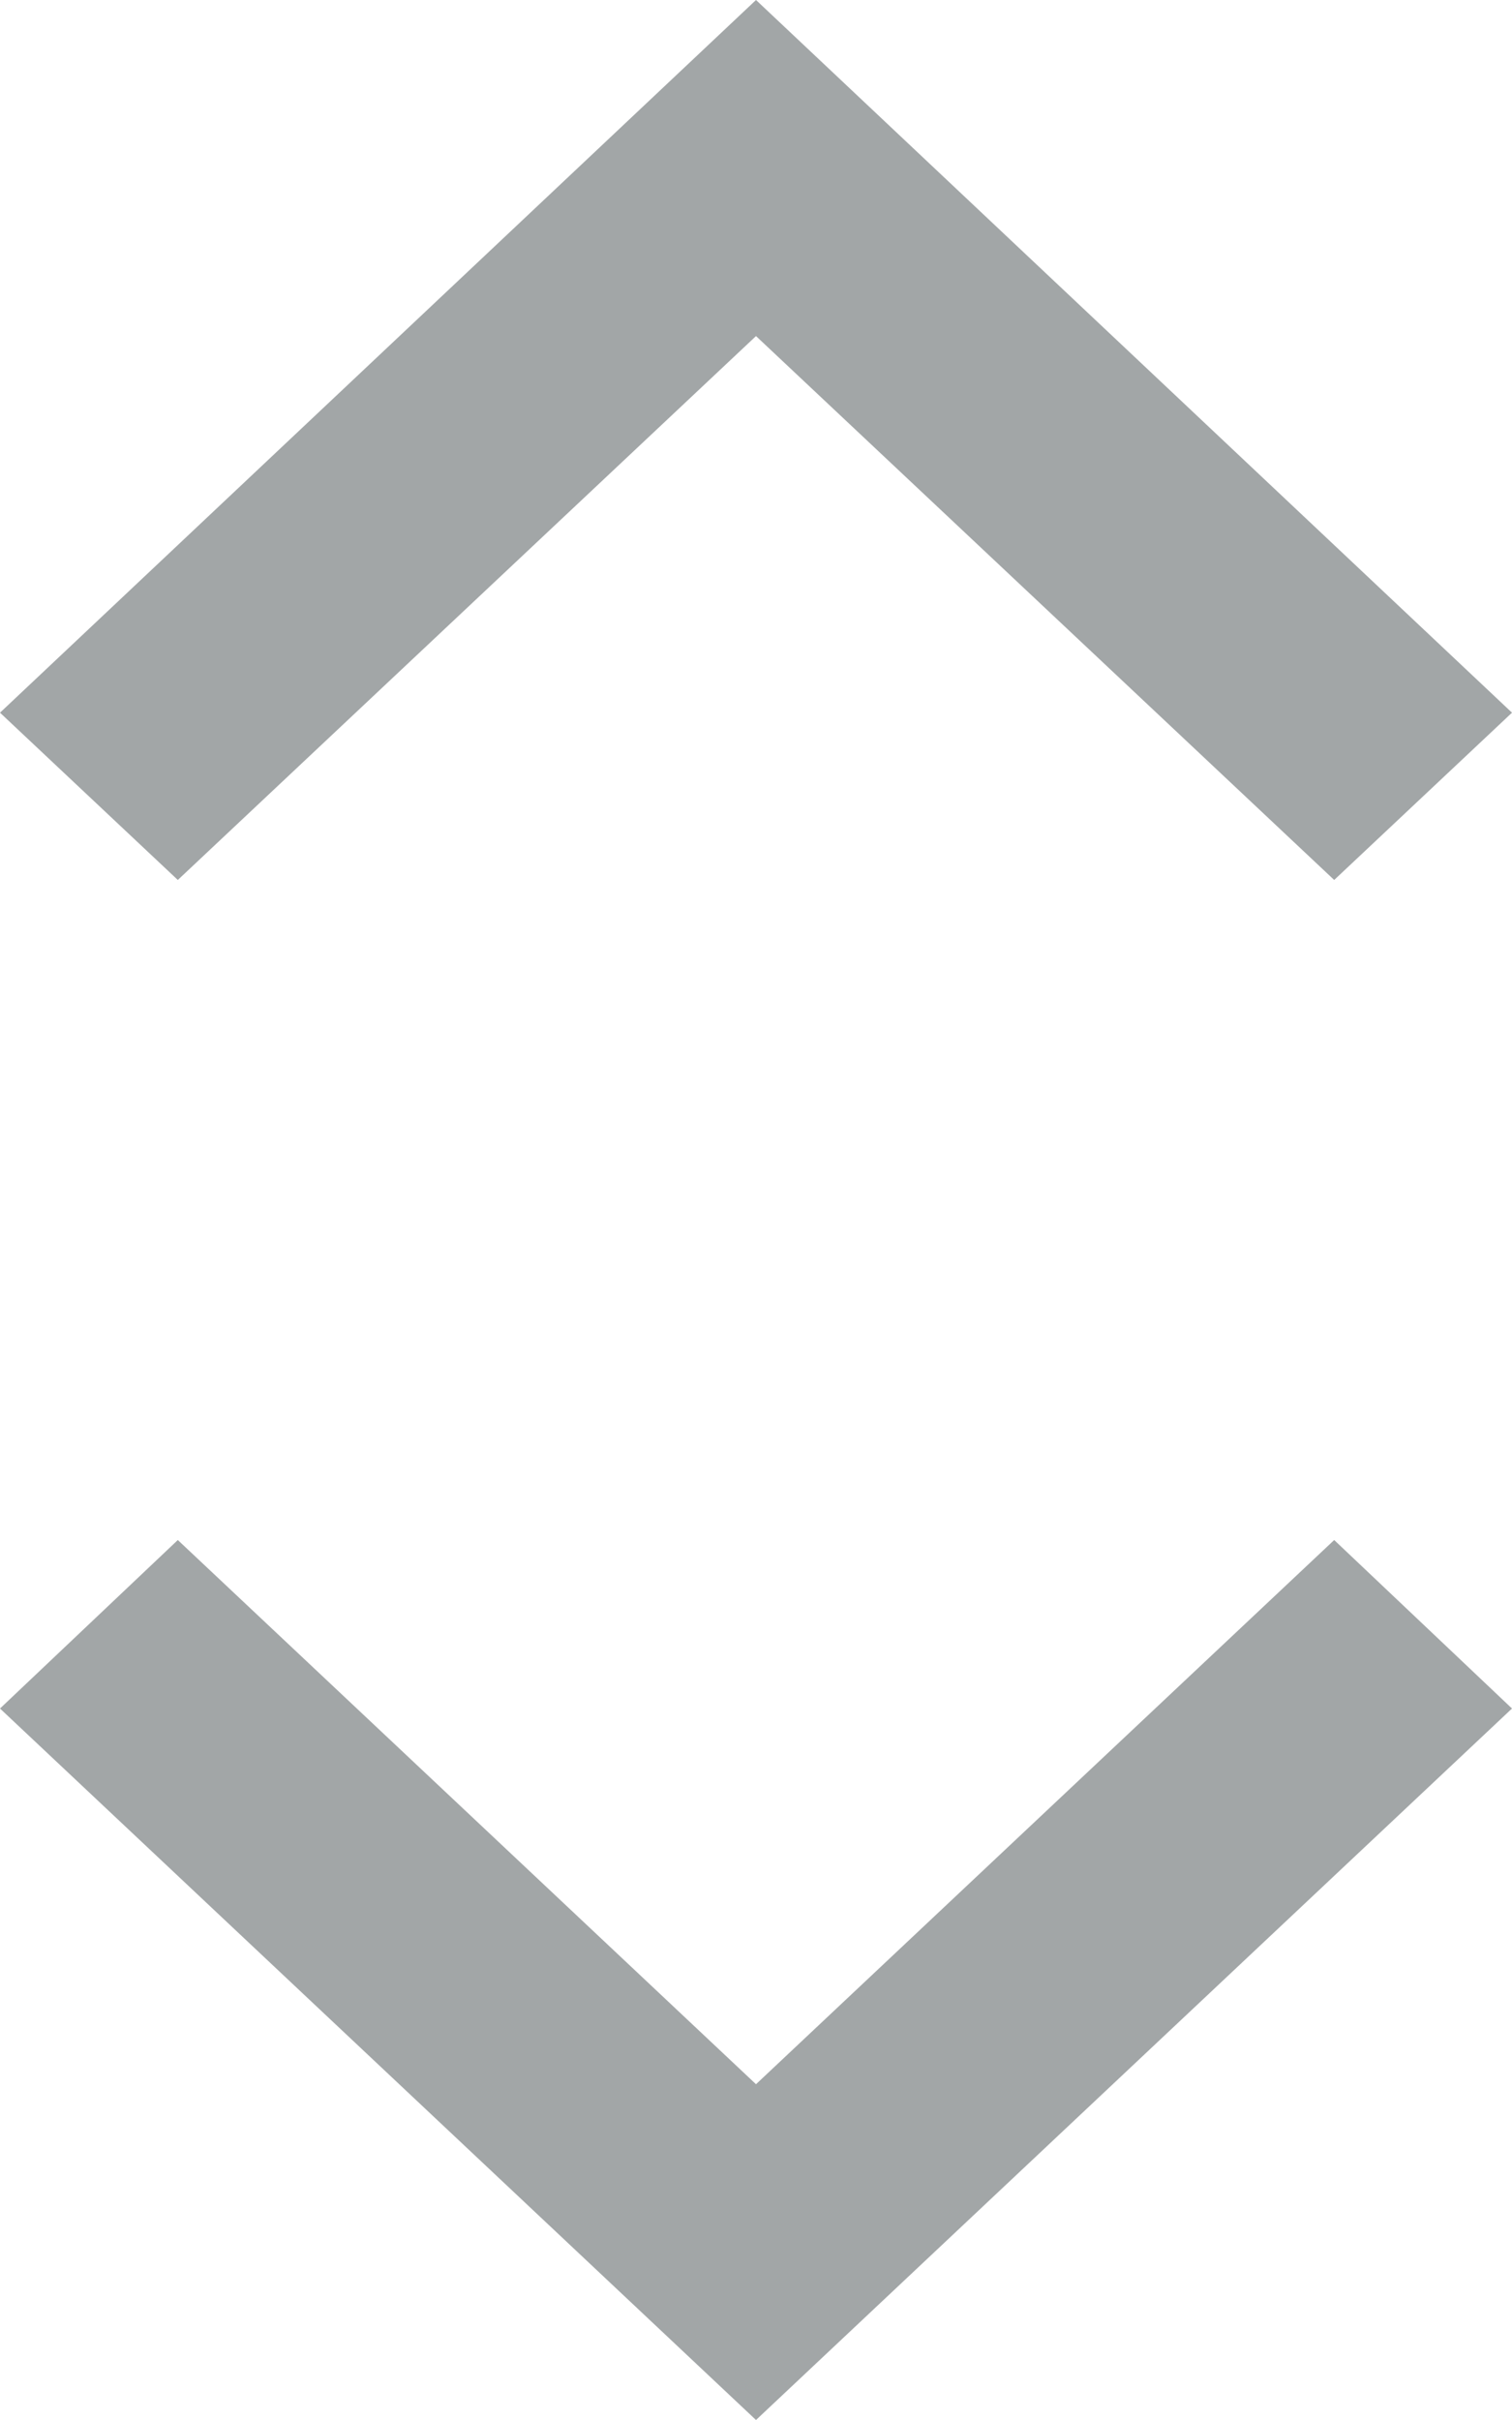 <svg width="5" height="8" viewBox="0 0 5 8" fill="none" xmlns="http://www.w3.org/2000/svg">
<path d="M0.588 5.091L2.5 6.89L4.412 5.091L5 5.648L2.5 8L0 5.648L0.588 5.091Z" fill="#A2A6A7"/>
<path d="M0.588 2.909L2.5 1.111L4.412 2.909L5 2.356L2.5 0L0 2.356L0.588 2.909Z" fill="#A2A6A7"/>
</svg>
